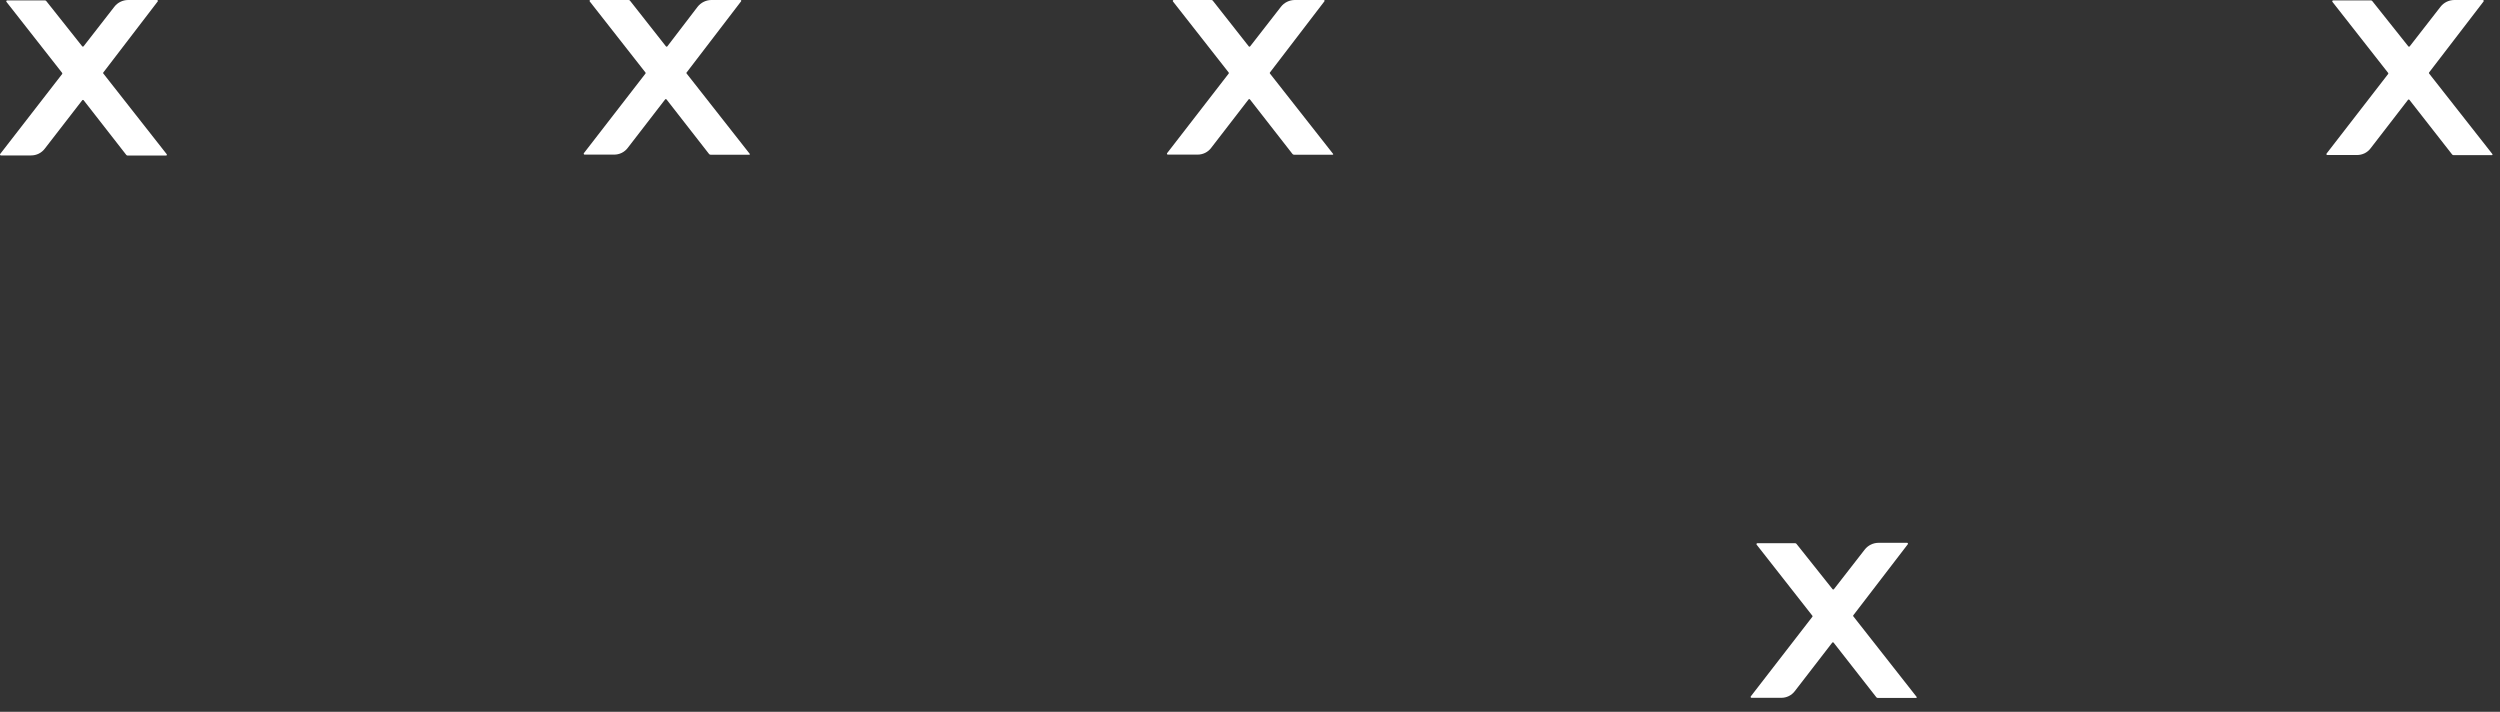 <svg width="144" height="41" viewBox="0 0 144 41" fill="none" xmlns="http://www.w3.org/2000/svg">
<rect x="0" y="0" width="144" height="41" fill="#333333" stroke="none"/>
<path d="M9.599 8.877L5.951 4.234C5.947 4.23 5.944 4.226 5.942 4.221C5.94 4.216 5.939 4.21 5.939 4.205C5.939 4.199 5.94 4.194 5.942 4.189C5.944 4.184 5.947 4.179 5.951 4.175L9.085 0.082C9.09 0.075 9.093 0.067 9.094 0.058C9.095 0.049 9.093 0.04 9.09 0.032C9.086 0.024 9.081 0.016 9.074 0.011C9.066 0.005 9.058 0.002 9.049 0H7.376C7.222 0.002 7.071 0.037 6.934 0.105C6.797 0.173 6.677 0.271 6.584 0.392L4.81 2.673C4.8 2.681 4.788 2.686 4.775 2.686C4.762 2.686 4.749 2.681 4.739 2.673L2.664 0.059C2.655 0.048 2.643 0.039 2.63 0.032C2.616 0.026 2.602 0.023 2.587 0.024H0.406C0.397 0.025 0.388 0.029 0.381 0.034C0.374 0.04 0.368 0.047 0.365 0.055C0.361 0.063 0.36 0.072 0.361 0.081C0.362 0.09 0.365 0.098 0.37 0.106L3.58 4.199C3.586 4.209 3.589 4.22 3.589 4.231C3.589 4.242 3.586 4.253 3.58 4.263L0.009 8.871C0.004 8.878 0.001 8.887 0 8.895C-0.001 8.904 0.001 8.913 0.004 8.921C0.008 8.93 0.013 8.937 0.021 8.942C0.028 8.948 0.036 8.951 0.045 8.953H1.783C1.938 8.954 2.091 8.92 2.23 8.852C2.368 8.783 2.489 8.684 2.581 8.561L4.739 5.772C4.744 5.767 4.75 5.763 4.757 5.76C4.763 5.757 4.77 5.756 4.778 5.756C4.785 5.756 4.792 5.757 4.798 5.76C4.805 5.763 4.811 5.767 4.816 5.772L7.27 8.918C7.278 8.93 7.29 8.94 7.303 8.947C7.317 8.954 7.331 8.958 7.346 8.959H9.581C9.589 8.955 9.595 8.95 9.6 8.944C9.605 8.937 9.609 8.93 9.611 8.922C9.612 8.914 9.612 8.906 9.61 8.898C9.608 8.89 9.604 8.883 9.599 8.877Z" fill="white"/>
<path d="M43.196 8.876L39.549 4.234C39.545 4.23 39.542 4.225 39.539 4.22C39.537 4.215 39.536 4.21 39.536 4.204C39.536 4.199 39.537 4.194 39.539 4.189C39.542 4.184 39.545 4.179 39.549 4.175L42.682 0.082C42.69 0.076 42.695 0.067 42.697 0.057C42.699 0.048 42.698 0.037 42.694 0.028C42.691 0.019 42.684 0.012 42.675 0.007C42.667 0.002 42.657 -0.001 42.647 0H40.973C40.82 0.002 40.669 0.038 40.532 0.106C40.394 0.174 40.275 0.271 40.181 0.392L38.437 2.672C38.432 2.678 38.426 2.682 38.42 2.684C38.413 2.687 38.406 2.689 38.399 2.689C38.392 2.689 38.384 2.687 38.378 2.684C38.371 2.682 38.365 2.678 38.36 2.672L36.285 0.035C36.276 0.024 36.264 0.015 36.251 0.009C36.237 0.003 36.223 -0 36.208 0H34.009C33.999 0.001 33.99 0.004 33.983 0.009C33.975 0.014 33.968 0.021 33.964 0.029C33.96 0.038 33.958 0.047 33.959 0.056C33.959 0.065 33.962 0.074 33.968 0.082L37.178 4.175C37.186 4.184 37.191 4.195 37.191 4.207C37.191 4.219 37.186 4.231 37.178 4.239L33.63 8.824C33.625 8.831 33.622 8.84 33.621 8.848C33.62 8.857 33.622 8.866 33.625 8.874C33.629 8.883 33.635 8.89 33.642 8.895C33.649 8.901 33.657 8.904 33.666 8.906H35.363C35.518 8.908 35.671 8.874 35.81 8.806C35.949 8.738 36.069 8.638 36.161 8.514L38.313 5.725C38.318 5.72 38.324 5.715 38.331 5.713C38.337 5.71 38.344 5.708 38.351 5.708C38.359 5.708 38.366 5.71 38.372 5.713C38.379 5.715 38.385 5.72 38.39 5.725L40.843 8.871C40.853 8.883 40.866 8.893 40.88 8.9C40.895 8.907 40.91 8.911 40.926 8.911H43.167C43.174 8.908 43.181 8.903 43.186 8.897C43.191 8.891 43.194 8.884 43.196 8.876Z" fill="white"/>
<path d="M76.796 8.876L73.148 4.234C73.141 4.225 73.138 4.215 73.138 4.204C73.138 4.194 73.141 4.183 73.148 4.175L76.281 0.082C76.289 0.076 76.294 0.067 76.296 0.057C76.299 0.048 76.298 0.037 76.294 0.028C76.29 0.019 76.283 0.012 76.274 0.007C76.266 0.002 76.256 -0.001 76.246 0H74.573C74.419 0.002 74.268 0.038 74.131 0.106C73.994 0.174 73.874 0.271 73.781 0.392L72.007 2.672C72.002 2.678 71.996 2.682 71.989 2.684C71.983 2.687 71.976 2.689 71.968 2.689C71.961 2.689 71.954 2.687 71.948 2.684C71.941 2.682 71.935 2.678 71.93 2.672L69.855 0.035C69.846 0.024 69.834 0.015 69.82 0.009C69.807 0.003 69.793 -0 69.778 0H67.602C67.593 0.001 67.584 0.004 67.576 0.009C67.568 0.014 67.562 0.021 67.558 0.029C67.553 0.038 67.551 0.047 67.552 0.056C67.552 0.065 67.556 0.074 67.561 0.082L70.771 4.175C70.779 4.184 70.784 4.195 70.784 4.207C70.784 4.219 70.779 4.231 70.771 4.239L67.224 8.824C67.219 8.832 67.216 8.84 67.215 8.85C67.214 8.859 67.216 8.868 67.221 8.877C67.225 8.885 67.231 8.892 67.239 8.897C67.247 8.902 67.256 8.905 67.265 8.906H68.968C69.123 8.908 69.276 8.874 69.415 8.806C69.554 8.738 69.674 8.638 69.766 8.514L71.918 5.725C71.923 5.72 71.929 5.715 71.936 5.713C71.942 5.71 71.949 5.708 71.957 5.708C71.964 5.708 71.971 5.71 71.978 5.713C71.984 5.715 71.99 5.72 71.995 5.725L74.449 8.871C74.459 8.883 74.471 8.893 74.486 8.9C74.5 8.907 74.515 8.911 74.531 8.911H76.766C76.773 8.908 76.78 8.903 76.785 8.897C76.79 8.891 76.794 8.884 76.796 8.876Z" fill="white"/>
<path d="M110.398 40.142L106.75 35.499C106.744 35.49 106.741 35.48 106.741 35.47C106.741 35.459 106.744 35.449 106.75 35.441L109.89 31.348C109.895 31.34 109.898 31.331 109.899 31.322C109.899 31.312 109.897 31.303 109.893 31.295C109.889 31.286 109.882 31.279 109.875 31.274C109.867 31.269 109.858 31.266 109.848 31.266H108.205C108.05 31.266 107.898 31.302 107.76 31.37C107.621 31.438 107.5 31.536 107.407 31.657L105.633 33.938C105.628 33.943 105.622 33.947 105.615 33.95C105.609 33.953 105.602 33.954 105.594 33.954C105.587 33.954 105.58 33.953 105.574 33.95C105.567 33.947 105.561 33.943 105.556 33.938L103.475 31.324C103.466 31.313 103.454 31.304 103.441 31.298C103.427 31.291 103.413 31.289 103.398 31.289H101.222C101.213 31.29 101.204 31.292 101.196 31.297C101.188 31.303 101.182 31.31 101.178 31.318C101.173 31.326 101.171 31.336 101.172 31.345C101.173 31.354 101.176 31.363 101.181 31.371L104.391 35.464C104.4 35.473 104.404 35.484 104.404 35.496C104.404 35.508 104.4 35.52 104.391 35.528L100.844 40.113C100.839 40.12 100.836 40.129 100.835 40.139C100.834 40.148 100.836 40.157 100.841 40.165C100.845 40.174 100.851 40.181 100.859 40.186C100.867 40.191 100.876 40.194 100.885 40.194H102.594C102.748 40.196 102.9 40.161 103.038 40.093C103.176 40.025 103.295 39.925 103.386 39.803L105.538 37.014C105.543 37.008 105.549 37.004 105.556 37.002C105.562 36.999 105.57 36.997 105.577 36.997C105.584 36.997 105.591 36.999 105.598 37.002C105.604 37.004 105.61 37.008 105.615 37.014L108.075 40.159C108.083 40.172 108.095 40.181 108.108 40.188C108.122 40.196 108.136 40.2 108.151 40.2H110.386C110.395 40.193 110.401 40.184 110.403 40.173C110.405 40.163 110.403 40.151 110.398 40.142Z" fill="white"/>
<path d="M143.563 8.876L139.915 4.233C139.909 4.225 139.906 4.215 139.906 4.204C139.906 4.194 139.909 4.184 139.915 4.175L143.055 0.082C143.06 0.074 143.063 0.065 143.064 0.056C143.064 0.047 143.062 0.037 143.058 0.029C143.054 0.021 143.048 0.014 143.04 0.009C143.032 0.003 143.023 0 143.013 0H141.37C141.215 0.001 141.063 0.036 140.925 0.104C140.786 0.172 140.665 0.271 140.572 0.392L138.798 2.672C138.793 2.677 138.787 2.681 138.78 2.684C138.774 2.687 138.767 2.688 138.759 2.688C138.752 2.688 138.745 2.687 138.739 2.684C138.732 2.681 138.726 2.677 138.721 2.672L136.64 0.058C136.631 0.047 136.619 0.038 136.606 0.032C136.592 0.026 136.578 0.023 136.563 0.023H134.387C134.378 0.024 134.369 0.027 134.361 0.032C134.353 0.037 134.347 0.044 134.343 0.052C134.338 0.061 134.337 0.07 134.337 0.079C134.338 0.089 134.341 0.098 134.346 0.105L137.556 4.198C137.565 4.207 137.569 4.219 137.569 4.231C137.569 4.242 137.565 4.254 137.556 4.263L134.009 8.847C134.004 8.855 134.001 8.864 134 8.873C134 8.882 134.001 8.891 134.006 8.9C134.01 8.908 134.016 8.915 134.024 8.92C134.032 8.925 134.041 8.928 134.05 8.929H135.759C135.913 8.93 136.065 8.896 136.203 8.828C136.341 8.76 136.46 8.66 136.551 8.537L138.703 5.748C138.708 5.743 138.714 5.739 138.721 5.736C138.727 5.733 138.735 5.732 138.742 5.732C138.749 5.732 138.756 5.733 138.763 5.736C138.769 5.739 138.775 5.743 138.78 5.748L141.24 8.894C141.249 8.906 141.26 8.916 141.273 8.923C141.287 8.93 141.301 8.934 141.316 8.935H143.551C143.56 8.928 143.566 8.918 143.568 8.908C143.57 8.897 143.568 8.886 143.563 8.876Z" fill="white"/>
</svg>
